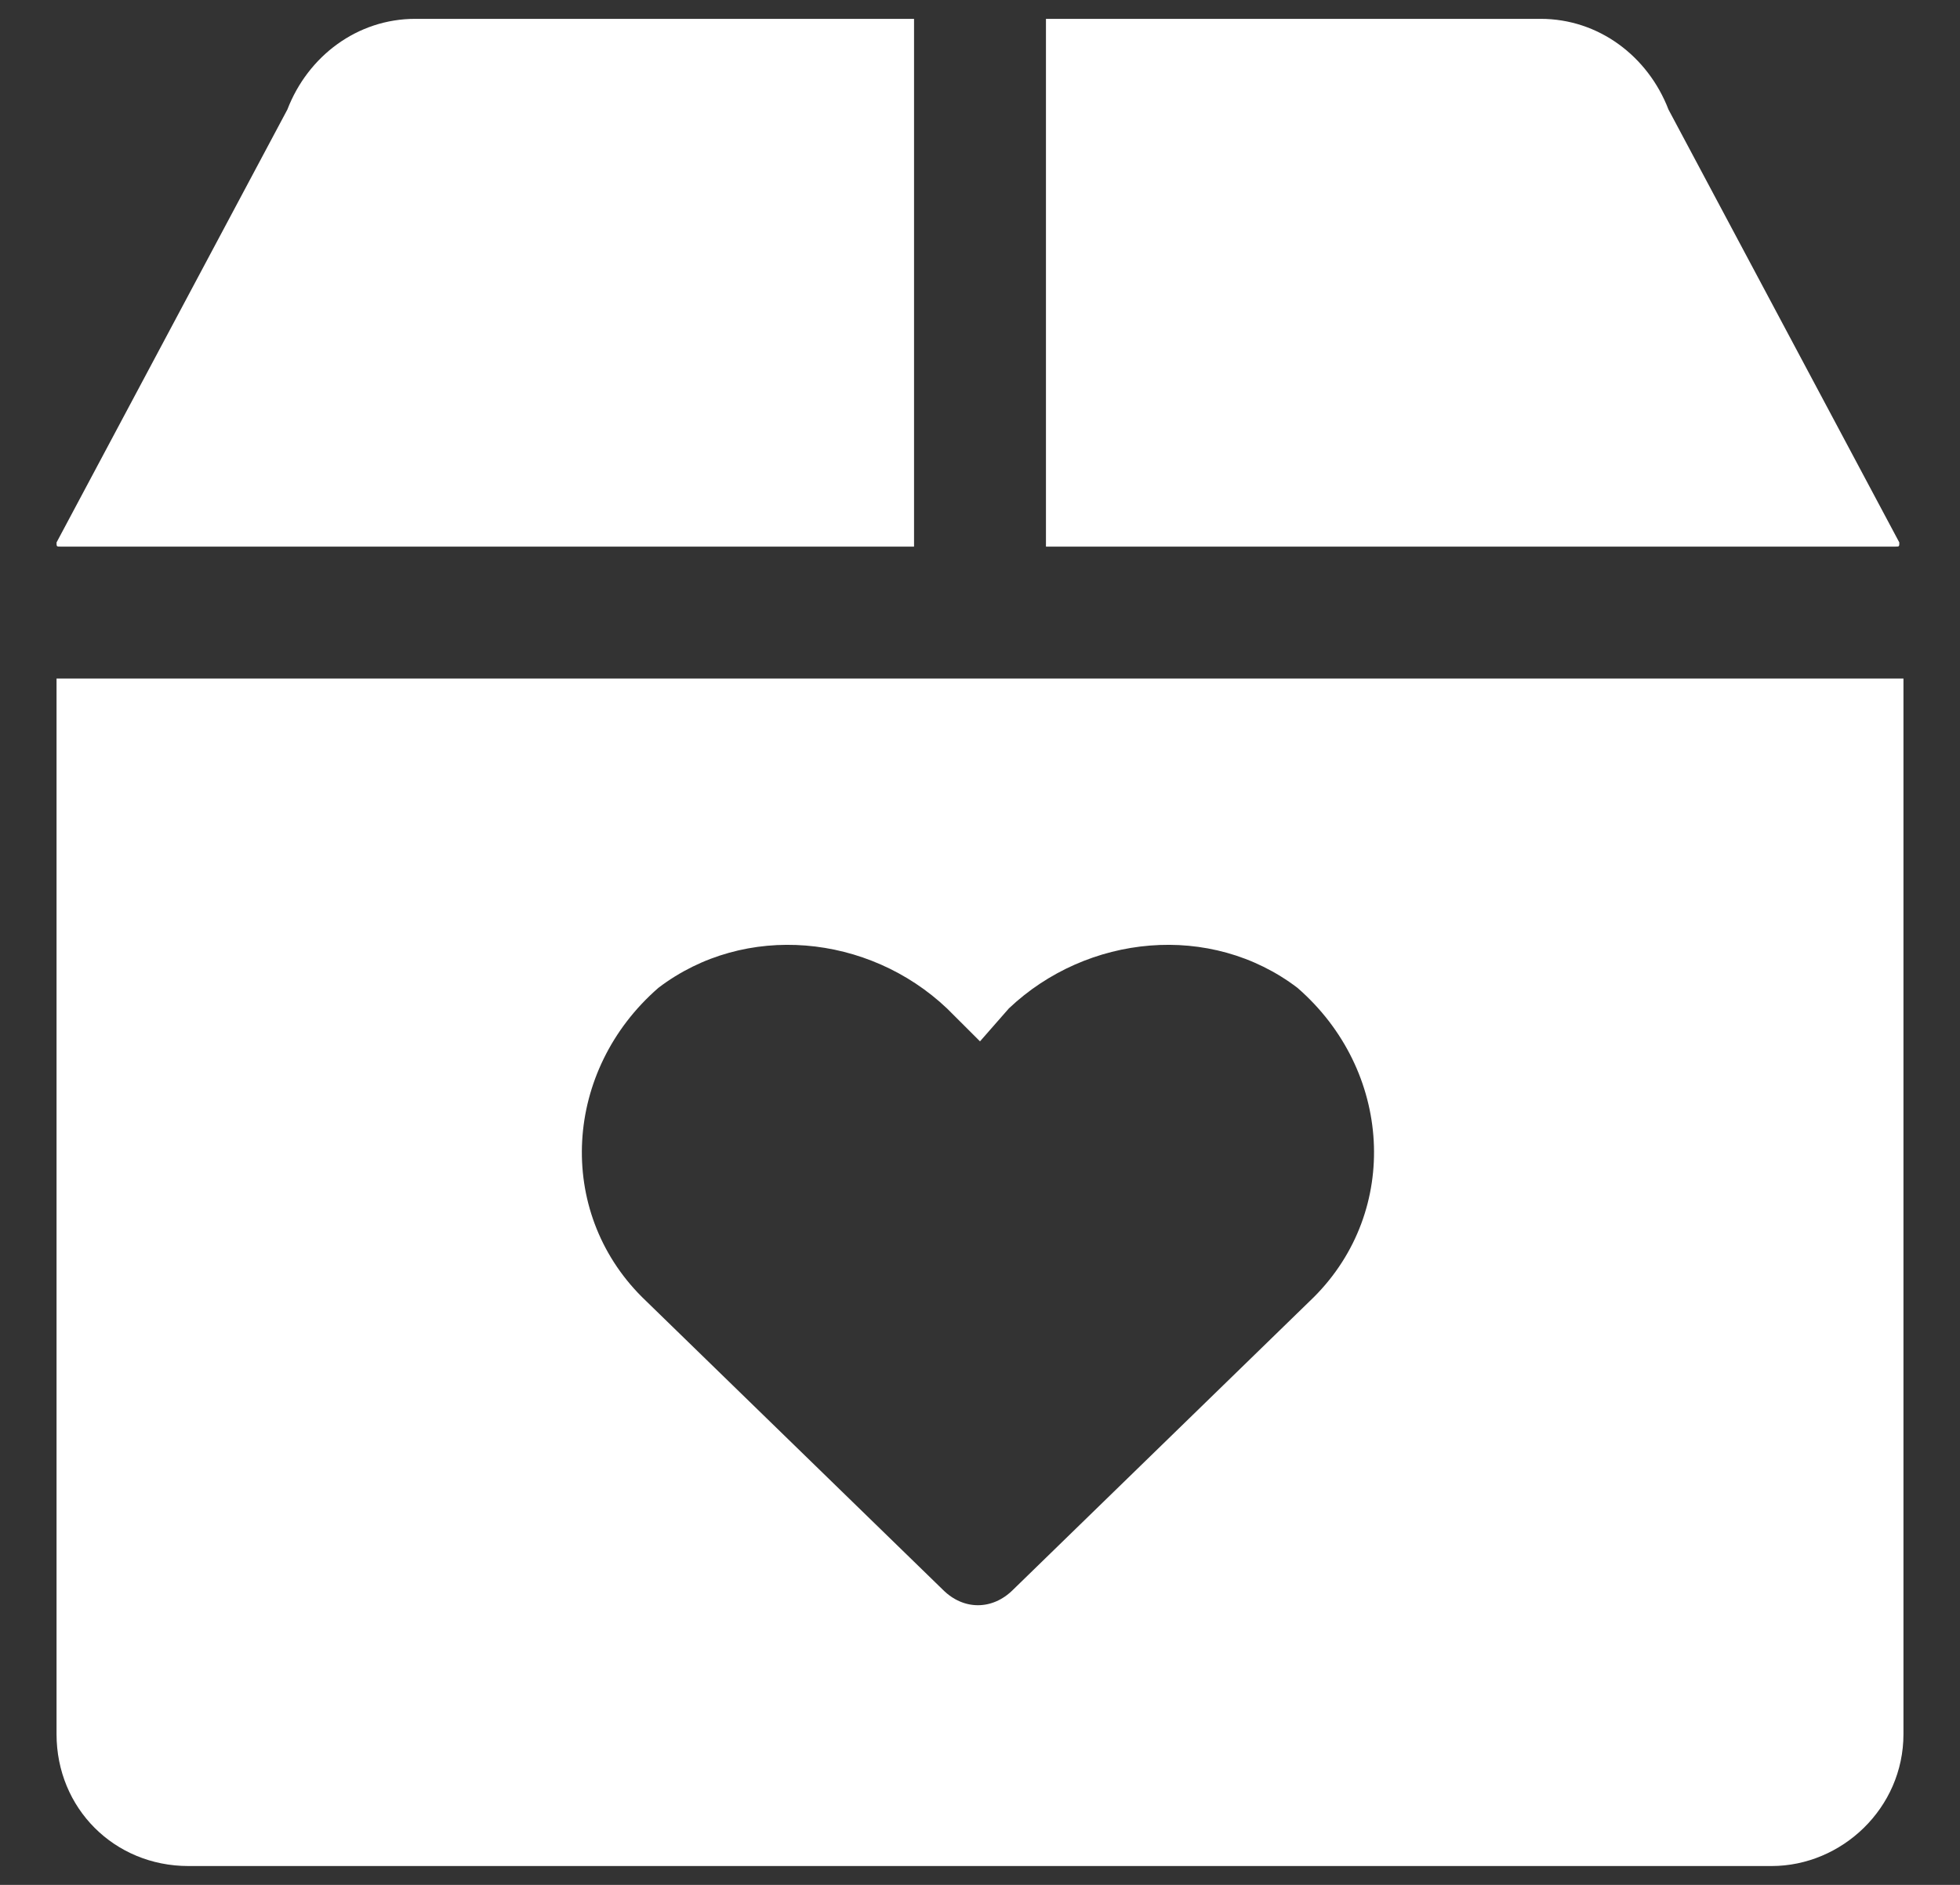 <svg width="26" height="25" viewBox="0 0 26 25" fill="none" xmlns="http://www.w3.org/2000/svg">
    <rect x="0" y="0" width="26" height="25" fill="#333333" stroke="none"/>
    <path d="M25.195 7.195L22.133 1.453C21.859 0.742 21.203 0.25 20.438 0.25H13.875V7.25H25.141C25.195 7.25 25.195 7.25 25.195 7.195ZM0.75 9V23C0.75 23.984 1.516 24.75 2.5 24.75H23.5C24.43 24.75 25.25 23.984 25.25 23V9H0.75ZM17.43 17.203L13.438 21.086C13.164 21.359 12.781 21.359 12.508 21.086L8.516 17.203C7.367 16.055 7.477 14.195 8.734 13.102C9.883 12.227 11.523 12.391 12.562 13.375L13 13.812L13.383 13.375C14.422 12.391 16.062 12.227 17.211 13.102C18.469 14.195 18.578 16.055 17.43 17.203ZM12.125 7.25V0.25H5.508C4.742 0.25 4.086 0.742 3.812 1.453L0.75 7.195C0.75 7.25 0.75 7.25 0.805 7.25H12.125Z" fill="white"/>
</svg>
